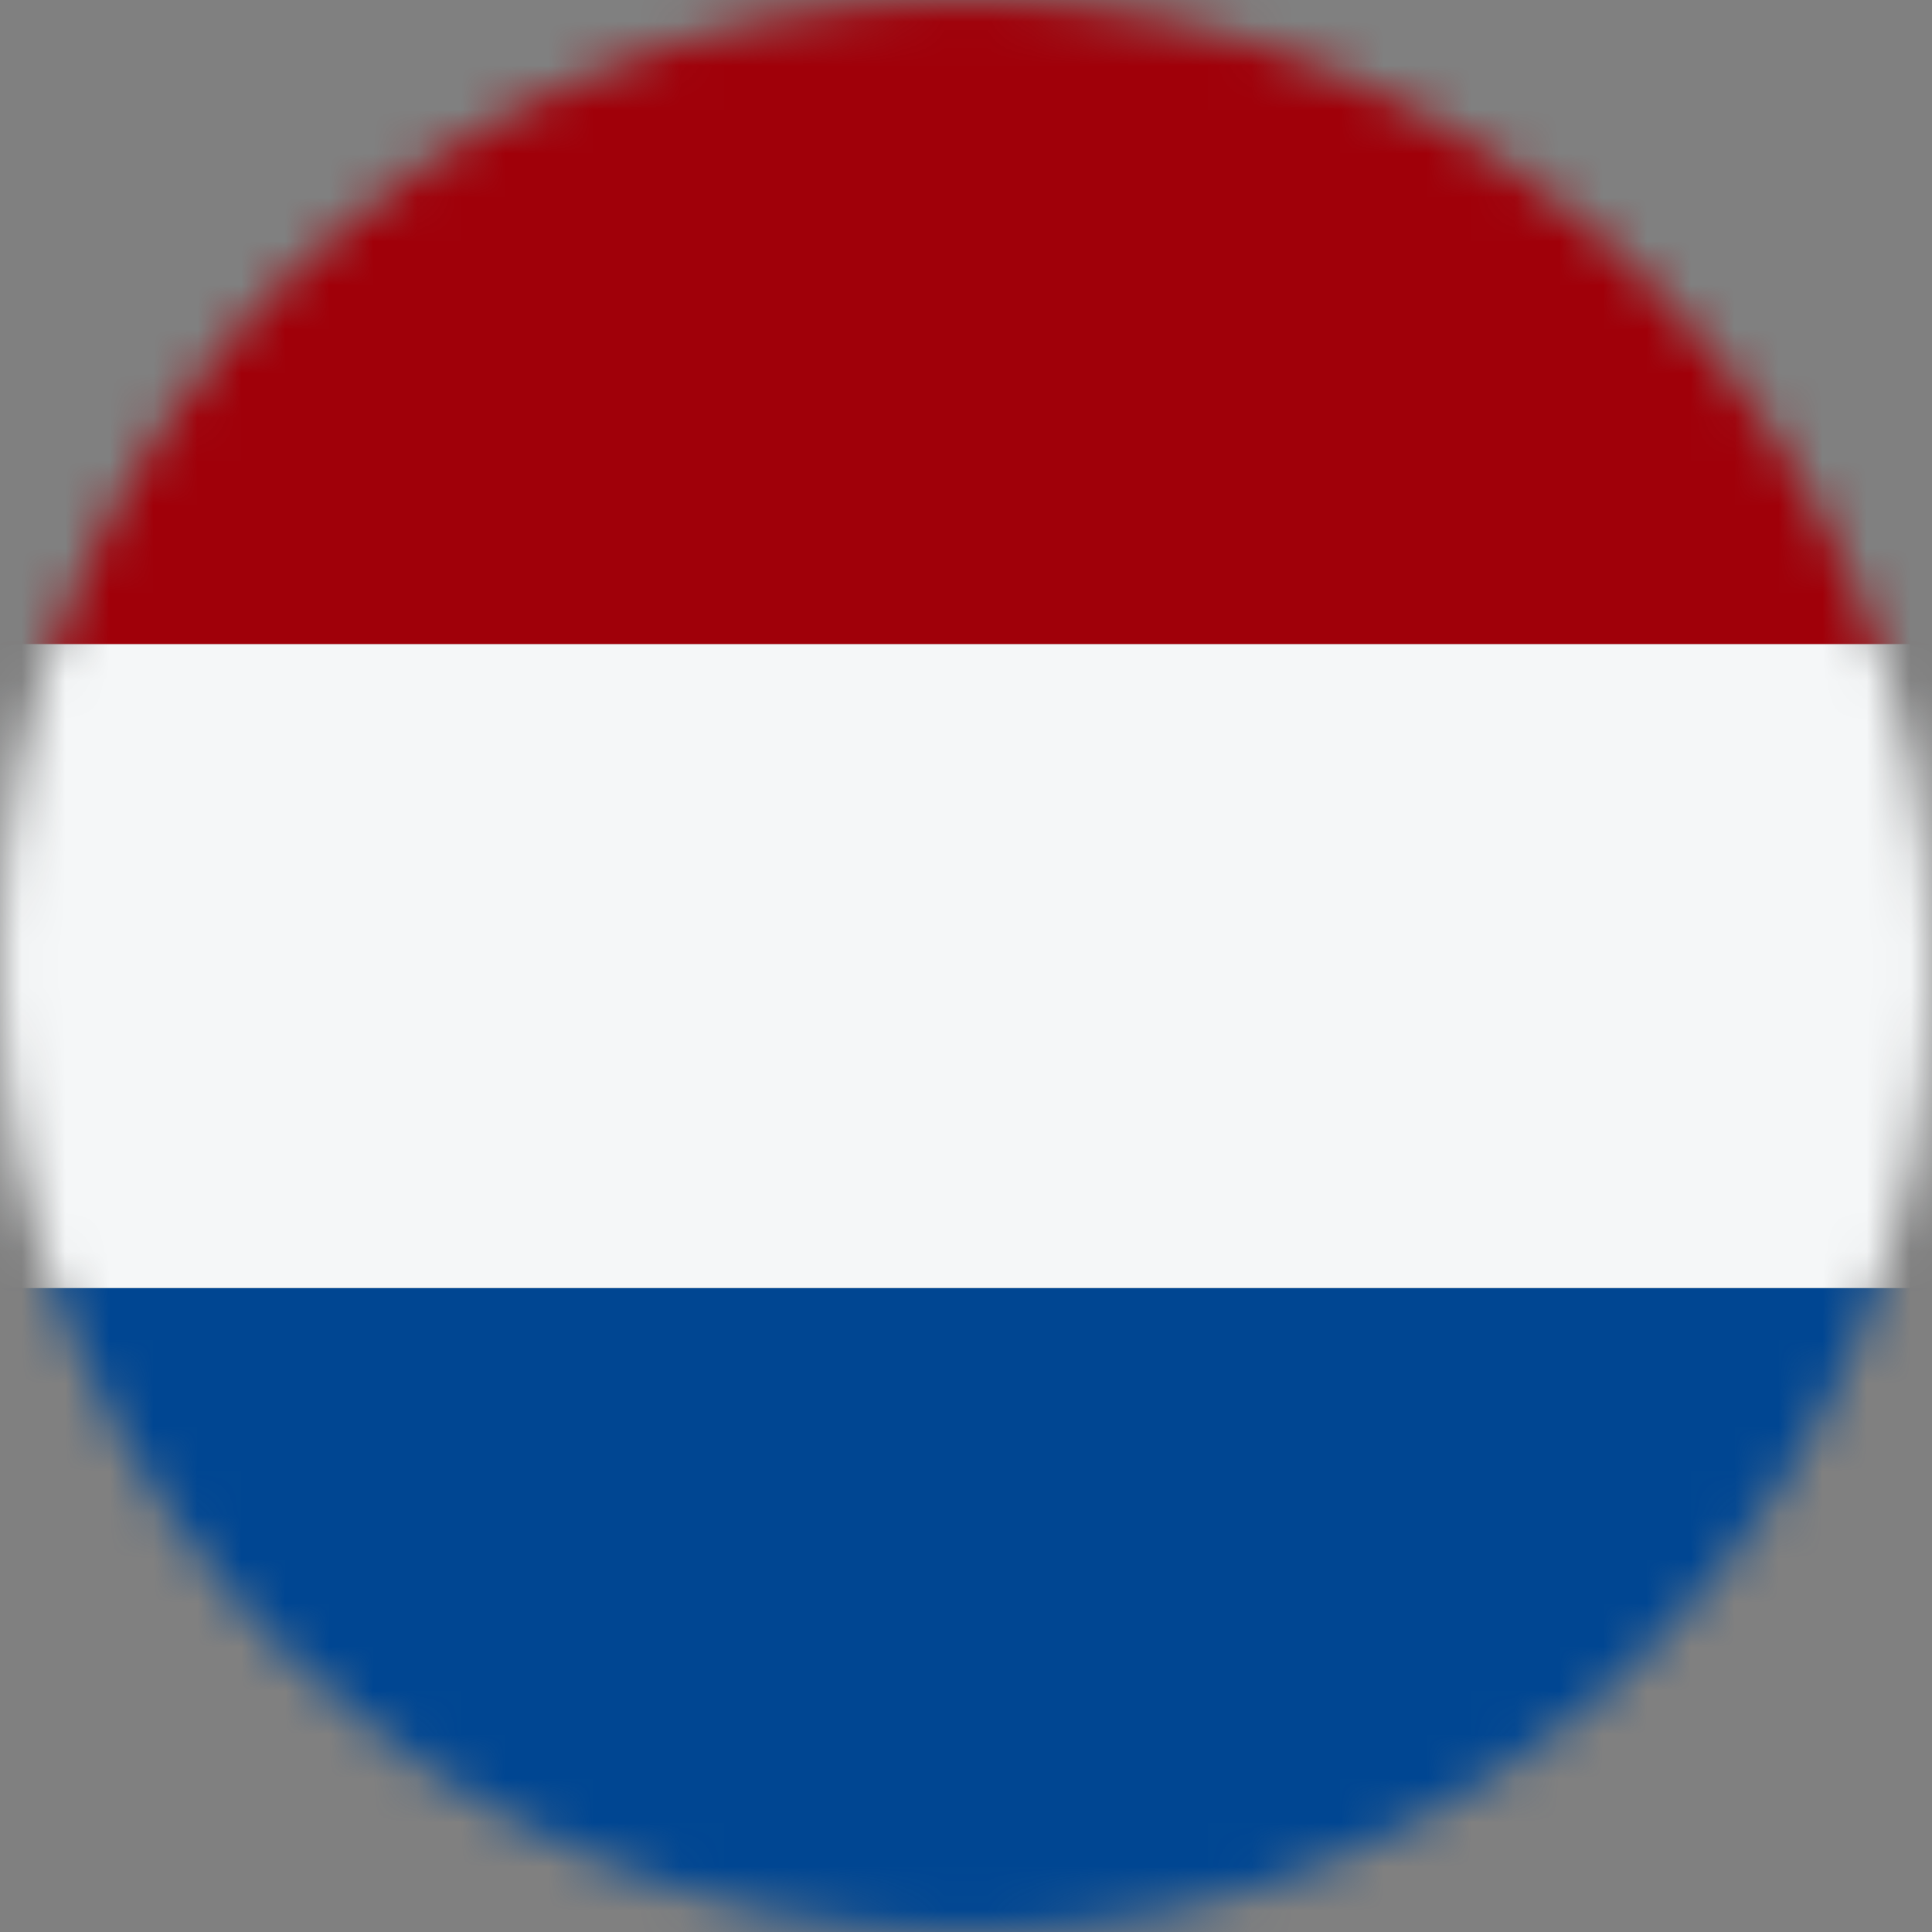 <svg width="44" height="44" viewBox="0 0 44 44" fill="none" xmlns="http://www.w3.org/2000/svg">
<rect x="0" y="0" width="44" height="44" fill="#808080" stroke="none"/>
<mask id="mask0_541_1881" style="mask-type:alpha" maskUnits="userSpaceOnUse" x="0" y="0" width="44" height="44">
<circle cx="22" cy="22" r="22" fill="#D9D9D9"/>
</mask>
<g mask="url(#mask0_541_1881)">
<rect y="44" width="14.667" height="44" transform="rotate(-90 0 44)" fill="#004692"/>
<rect y="29.333" width="14.667" height="44" transform="rotate(-90 0 29.333)" fill="#F5F7F8"/>
<rect y="14.667" width="14.667" height="44" transform="rotate(-90 0 14.667)" fill="#A00009"/>
</g>
</svg>
